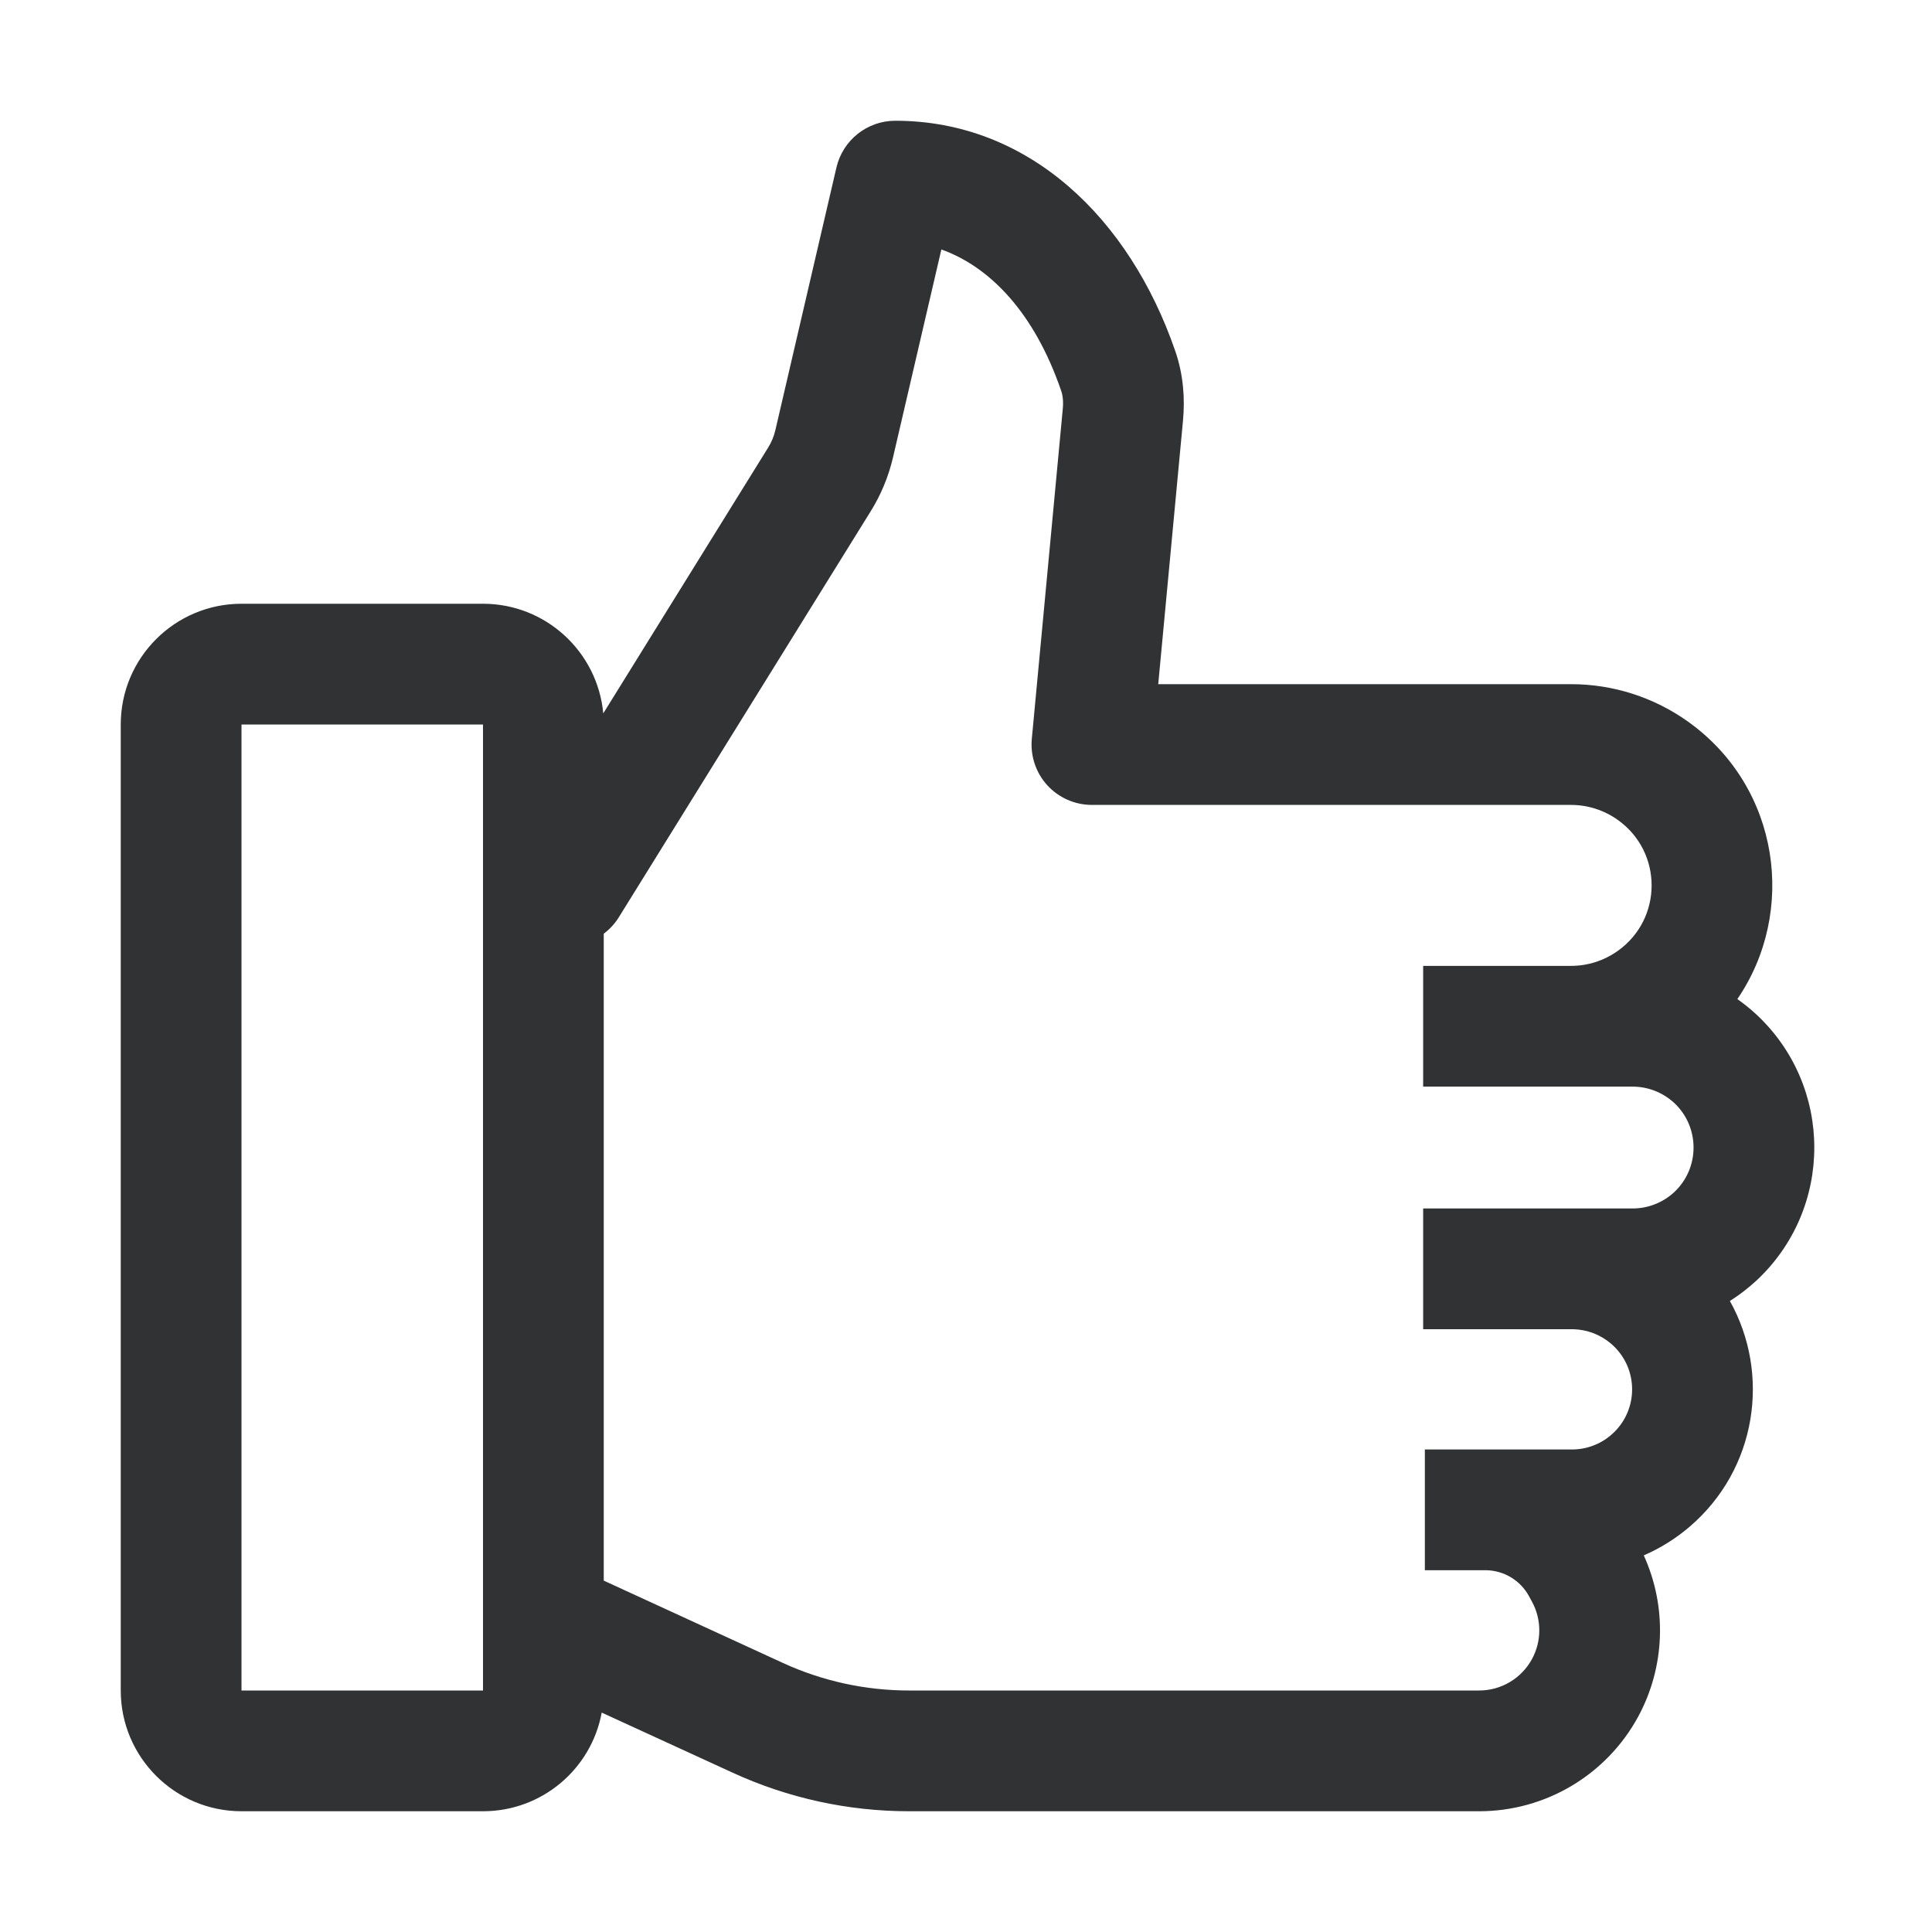 <svg width="16" height="16" viewBox="0 0 16 16" fill="none" xmlns="http://www.w3.org/2000/svg">
<path fill-rule="evenodd" clip-rule="evenodd" d="M6.927 1.387C6.98 1.16 7.182 1 7.414 1C8.521 1 9.354 1.808 9.733 2.907C9.801 3.104 9.814 3.303 9.797 3.484L9.592 5.666H13.011C13.359 5.666 13.699 5.775 13.982 5.978C14.745 6.525 14.88 7.555 14.388 8.274C14.442 8.312 14.494 8.354 14.543 8.399C15.186 8.995 15.186 10.012 14.543 10.608C14.475 10.67 14.403 10.726 14.326 10.774C14.664 11.377 14.552 12.167 13.99 12.646C13.876 12.743 13.749 12.822 13.613 12.881C13.807 13.307 13.791 13.803 13.566 14.218C13.303 14.7 12.799 15 12.25 15H7.528C7.023 15 6.525 14.891 6.066 14.68L4.983 14.183C4.898 14.648 4.49 15 4 15H2C1.448 15 1 14.552 1 14V6C1 5.448 1.448 5 2 5H4C4.521 5 4.949 5.399 4.996 5.908L6.36 3.709C6.389 3.663 6.41 3.612 6.422 3.559L6.927 1.387ZM5 7.733V13.09L6.484 13.772C6.811 13.922 7.167 14 7.528 14H12.25C12.432 14 12.6 13.9 12.687 13.74C12.768 13.592 12.768 13.412 12.687 13.264L12.663 13.22C12.593 13.09 12.459 13.008 12.312 13.004H11.8V12.515L11.8 12.504L11.8 12.494V12.004H12.287L12.3 12.004L12.322 12.004H13.018C13.137 12.004 13.251 11.962 13.341 11.885C13.575 11.686 13.575 11.326 13.341 11.127C13.254 11.053 13.144 11.011 13.03 11.008H11.786V10.008L13.018 10.008L13.038 10.008H13.521C13.648 10.008 13.77 9.96 13.864 9.874C14.079 9.674 14.079 9.333 13.864 9.133C13.77 9.047 13.648 8.999 13.521 8.999H11.786V7.999L13.011 7.999C13.15 7.999 13.286 7.955 13.399 7.874C13.771 7.608 13.771 7.057 13.399 6.791C13.286 6.71 13.15 6.666 13.011 6.666H9.043C8.902 6.666 8.768 6.607 8.673 6.503C8.578 6.399 8.532 6.259 8.545 6.119L8.801 3.391C8.808 3.324 8.801 3.271 8.787 3.233C8.566 2.59 8.199 2.21 7.796 2.066L7.396 3.786C7.359 3.945 7.296 4.098 7.209 4.237L5.125 7.596C5.091 7.651 5.048 7.696 5 7.733ZM2 6H4V14H2V6Z" fill="#313233"/>
</svg>

